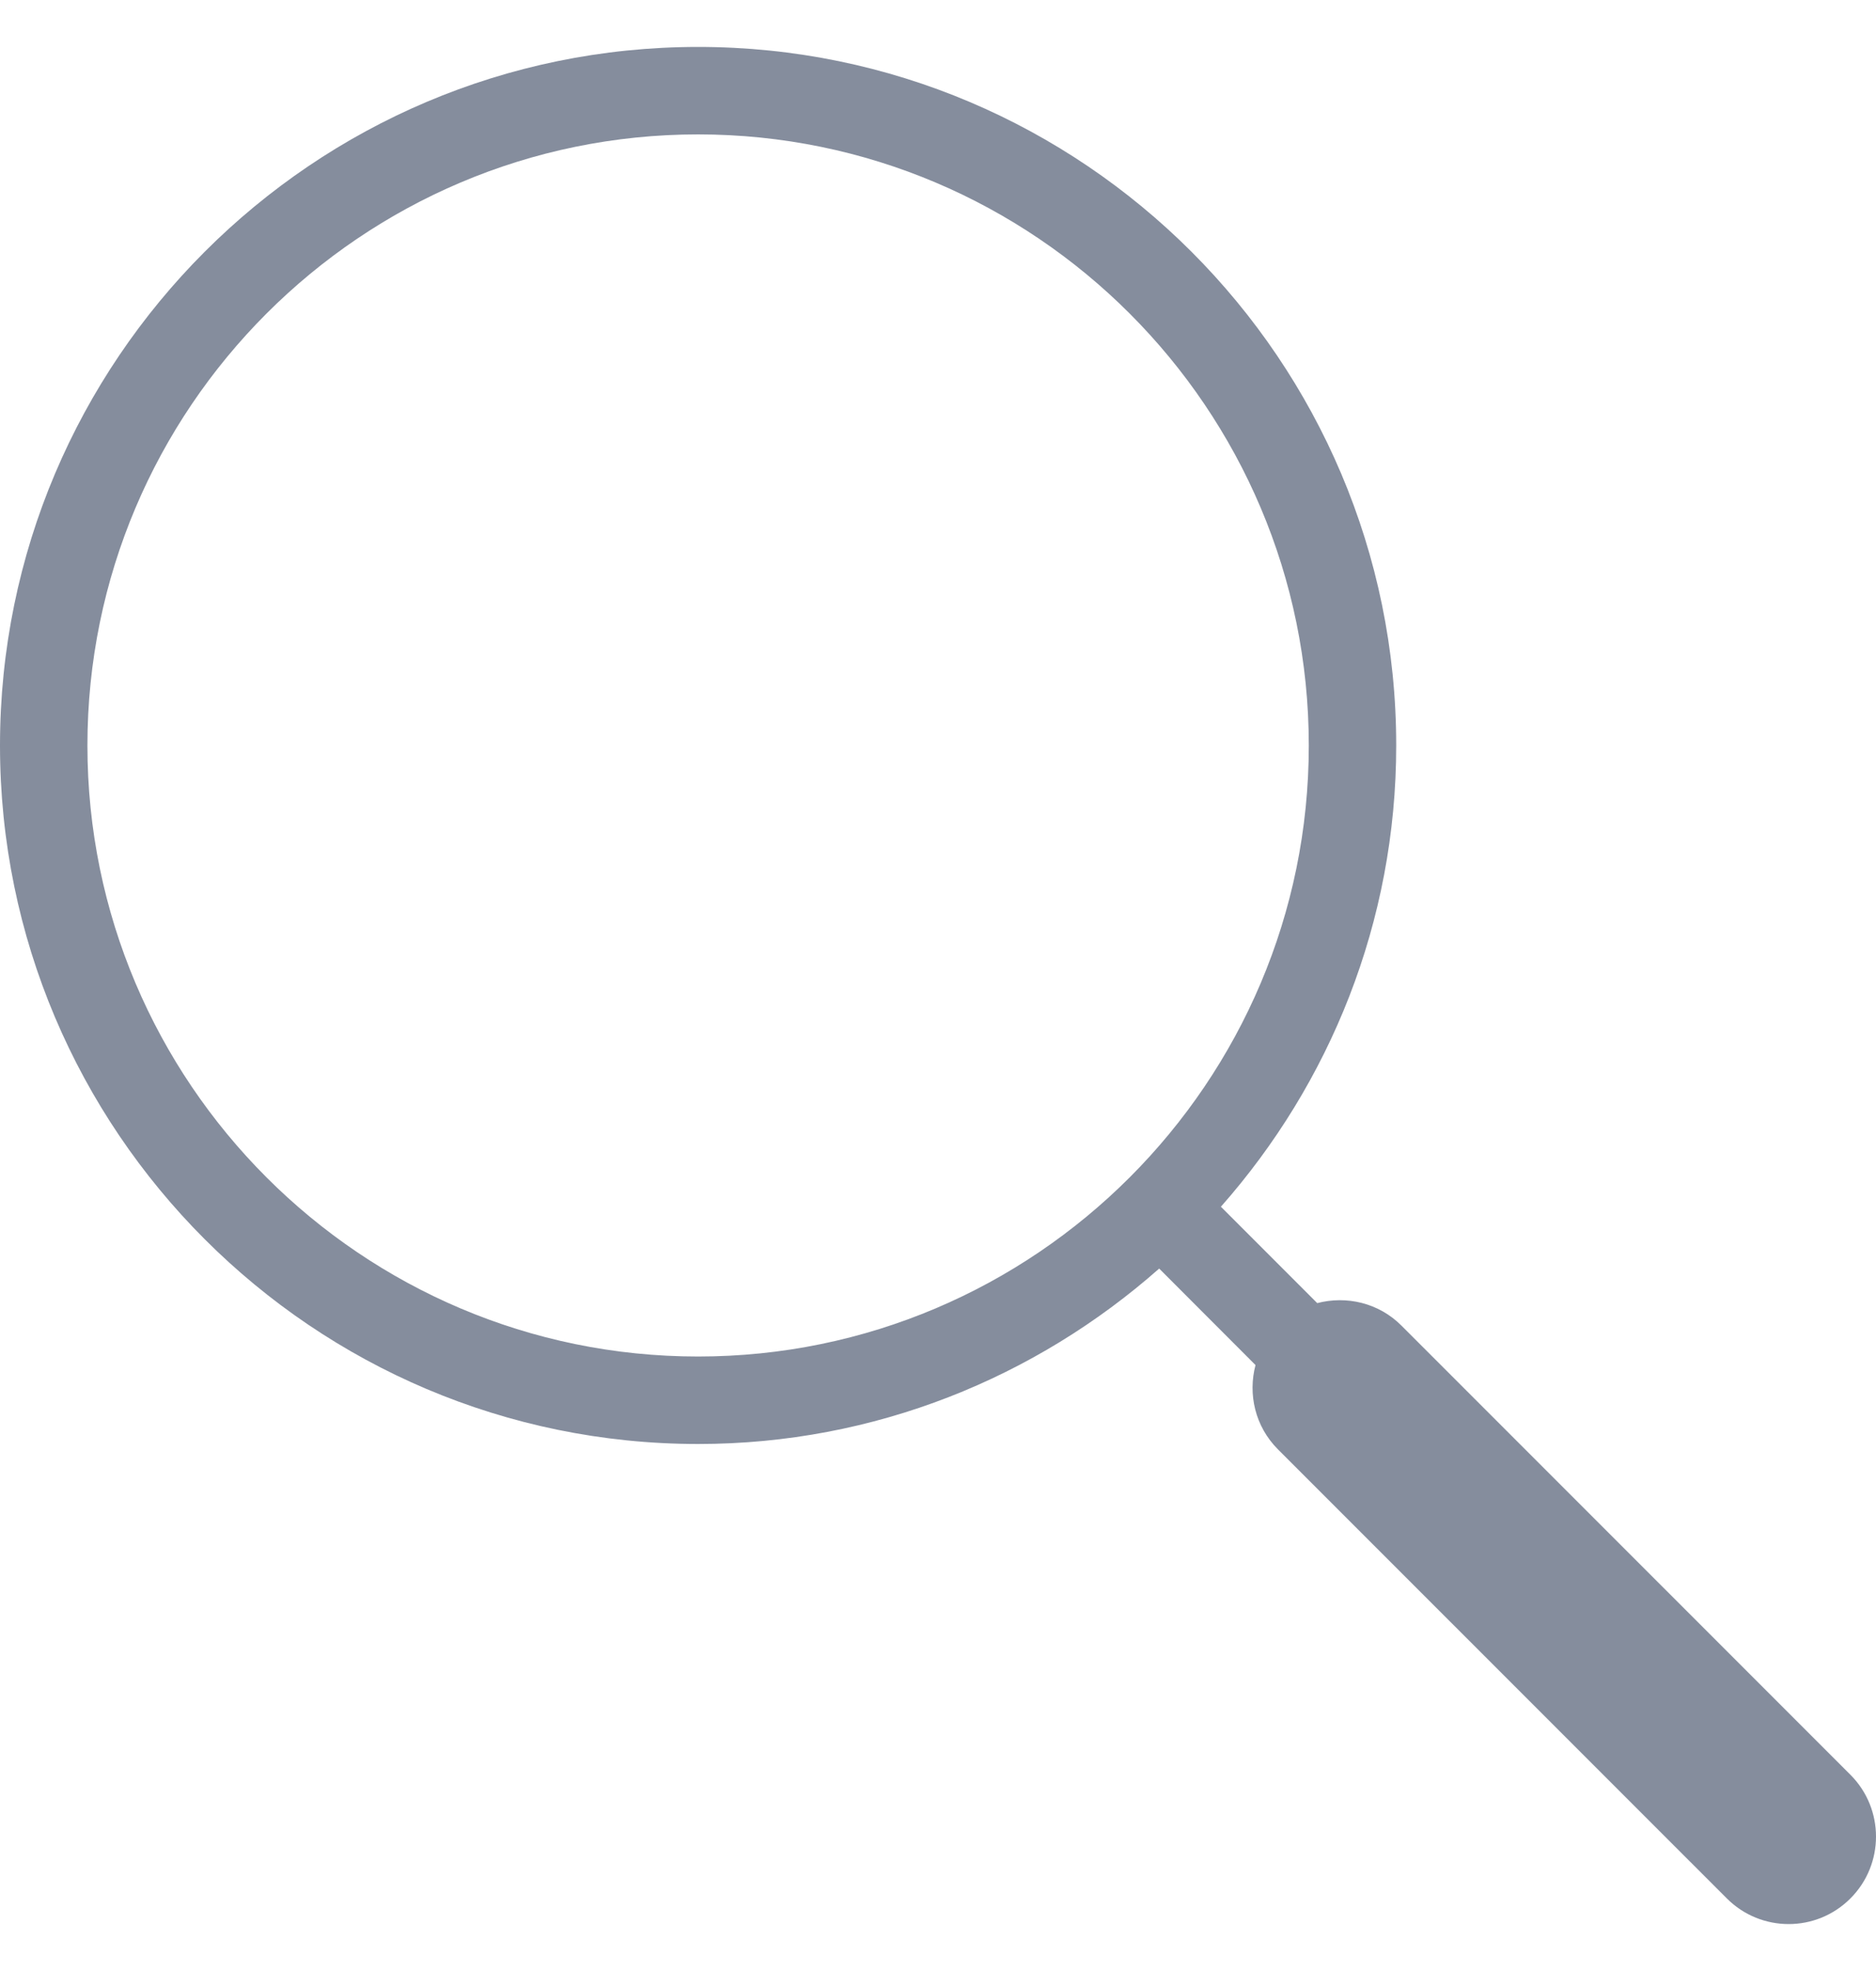 <svg width="20" height="21" viewBox="0 0 20 21" fill="none" xmlns="http://www.w3.org/2000/svg">
<path d="M19.727 18.909L14.94 14.123C14.697 13.88 14.354 13.803 14.043 13.884L13.016 12.857C14.175 11.545 14.885 9.827 14.885 7.942C14.885 3.839 11.546 0.5 7.443 0.5C3.338 0.5 -0 3.839 -0 7.943C-0 12.047 3.338 15.385 7.443 15.385C9.327 15.385 11.045 14.675 12.358 13.516L13.385 14.544C13.303 14.854 13.38 15.197 13.623 15.441L18.41 20.227C18.592 20.409 18.83 20.5 19.069 20.5C19.307 20.5 19.545 20.409 19.727 20.227C20.091 19.863 20.091 19.273 19.727 18.909L19.727 18.909ZM0.932 7.943C0.932 4.353 3.852 1.432 7.442 1.432C11.033 1.432 13.953 4.353 13.953 7.943C13.953 11.533 11.032 14.453 7.442 14.453C3.853 14.453 0.932 11.533 0.932 7.943Z" fill="#858D9D"/>
</svg>
